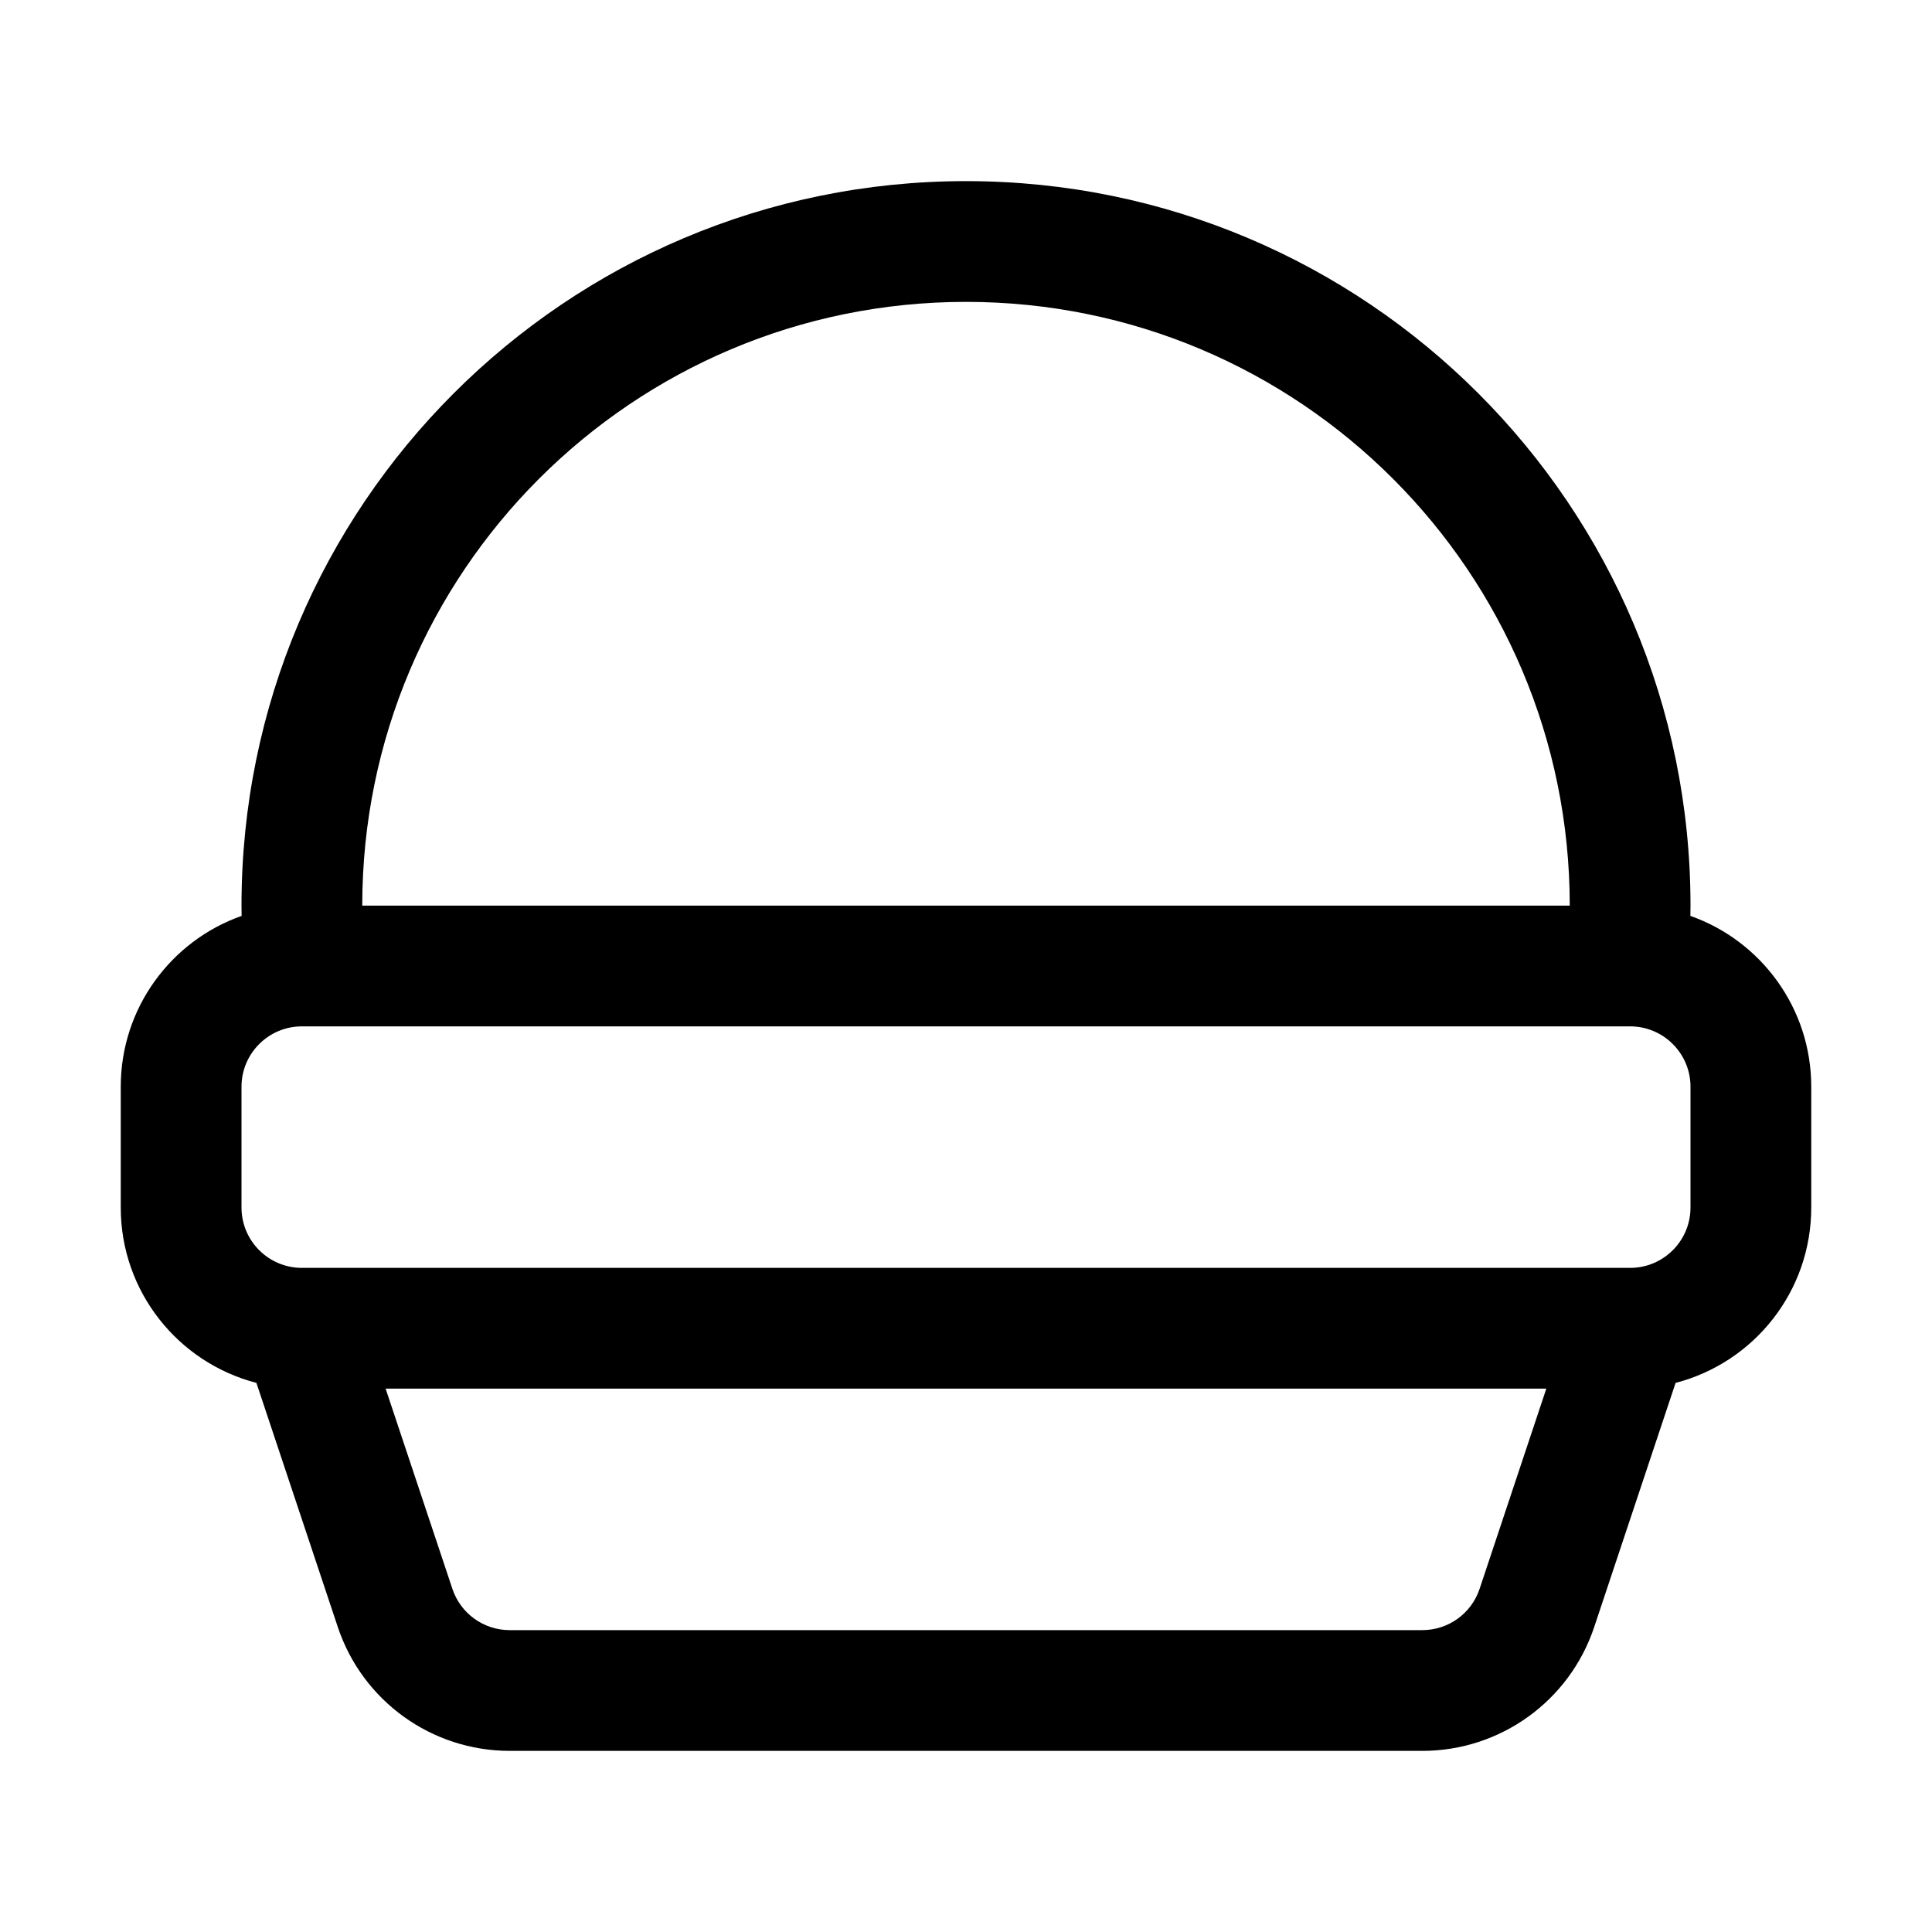 <svg xmlns="http://www.w3.org/2000/svg" width="32px" height="32px" viewBox="0 0 32 32" version="1.1">
    <title>linear-ele-food-burger</title>
    <g id="linear-ele-food-burger" stroke-width="1" fill-rule="evenodd">
        <path d="M16,3 C22.627,3 28,8.373 28,15 L27.998,15.17 C29.164,15.581 30,16.693 30,18 L30,20 C30,21.397 29.046,22.57 27.753,22.905 L26.405,26.949 C25.996,28.174 24.85,29 23.558,29 L8.442,29 C7.15,29 6.004,28.174 5.595,26.949 L4.247,22.905 C2.954,22.57 2,21.397 2,20 L2,18 C2,16.693 2.836,15.581 4.002,15.17 L4,15 C4,8.373 9.373,3 16,3 Z M25.612,23 L6.387,23 L7.493,26.316 C7.629,26.725 8.011,27 8.442,27 L23.558,27 C23.989,27 24.371,26.725 24.507,26.316 L25.612,23 Z M27,17 L5,17 C4.448,17 4,17.448 4,18 L4,20 C4,20.552 4.448,21 5,21 L27,21 C27.552,21 28,20.552 28,20 L28,18 C28,17.448 27.552,17 27,17 Z M16,5 C10.477,5 6,9.477 6,15 L26,15 C26,9.477 21.523,5 16,5 Z" id="&#24418;&#29366;" fill-rule="nonzero" />
    </g>
</svg>
